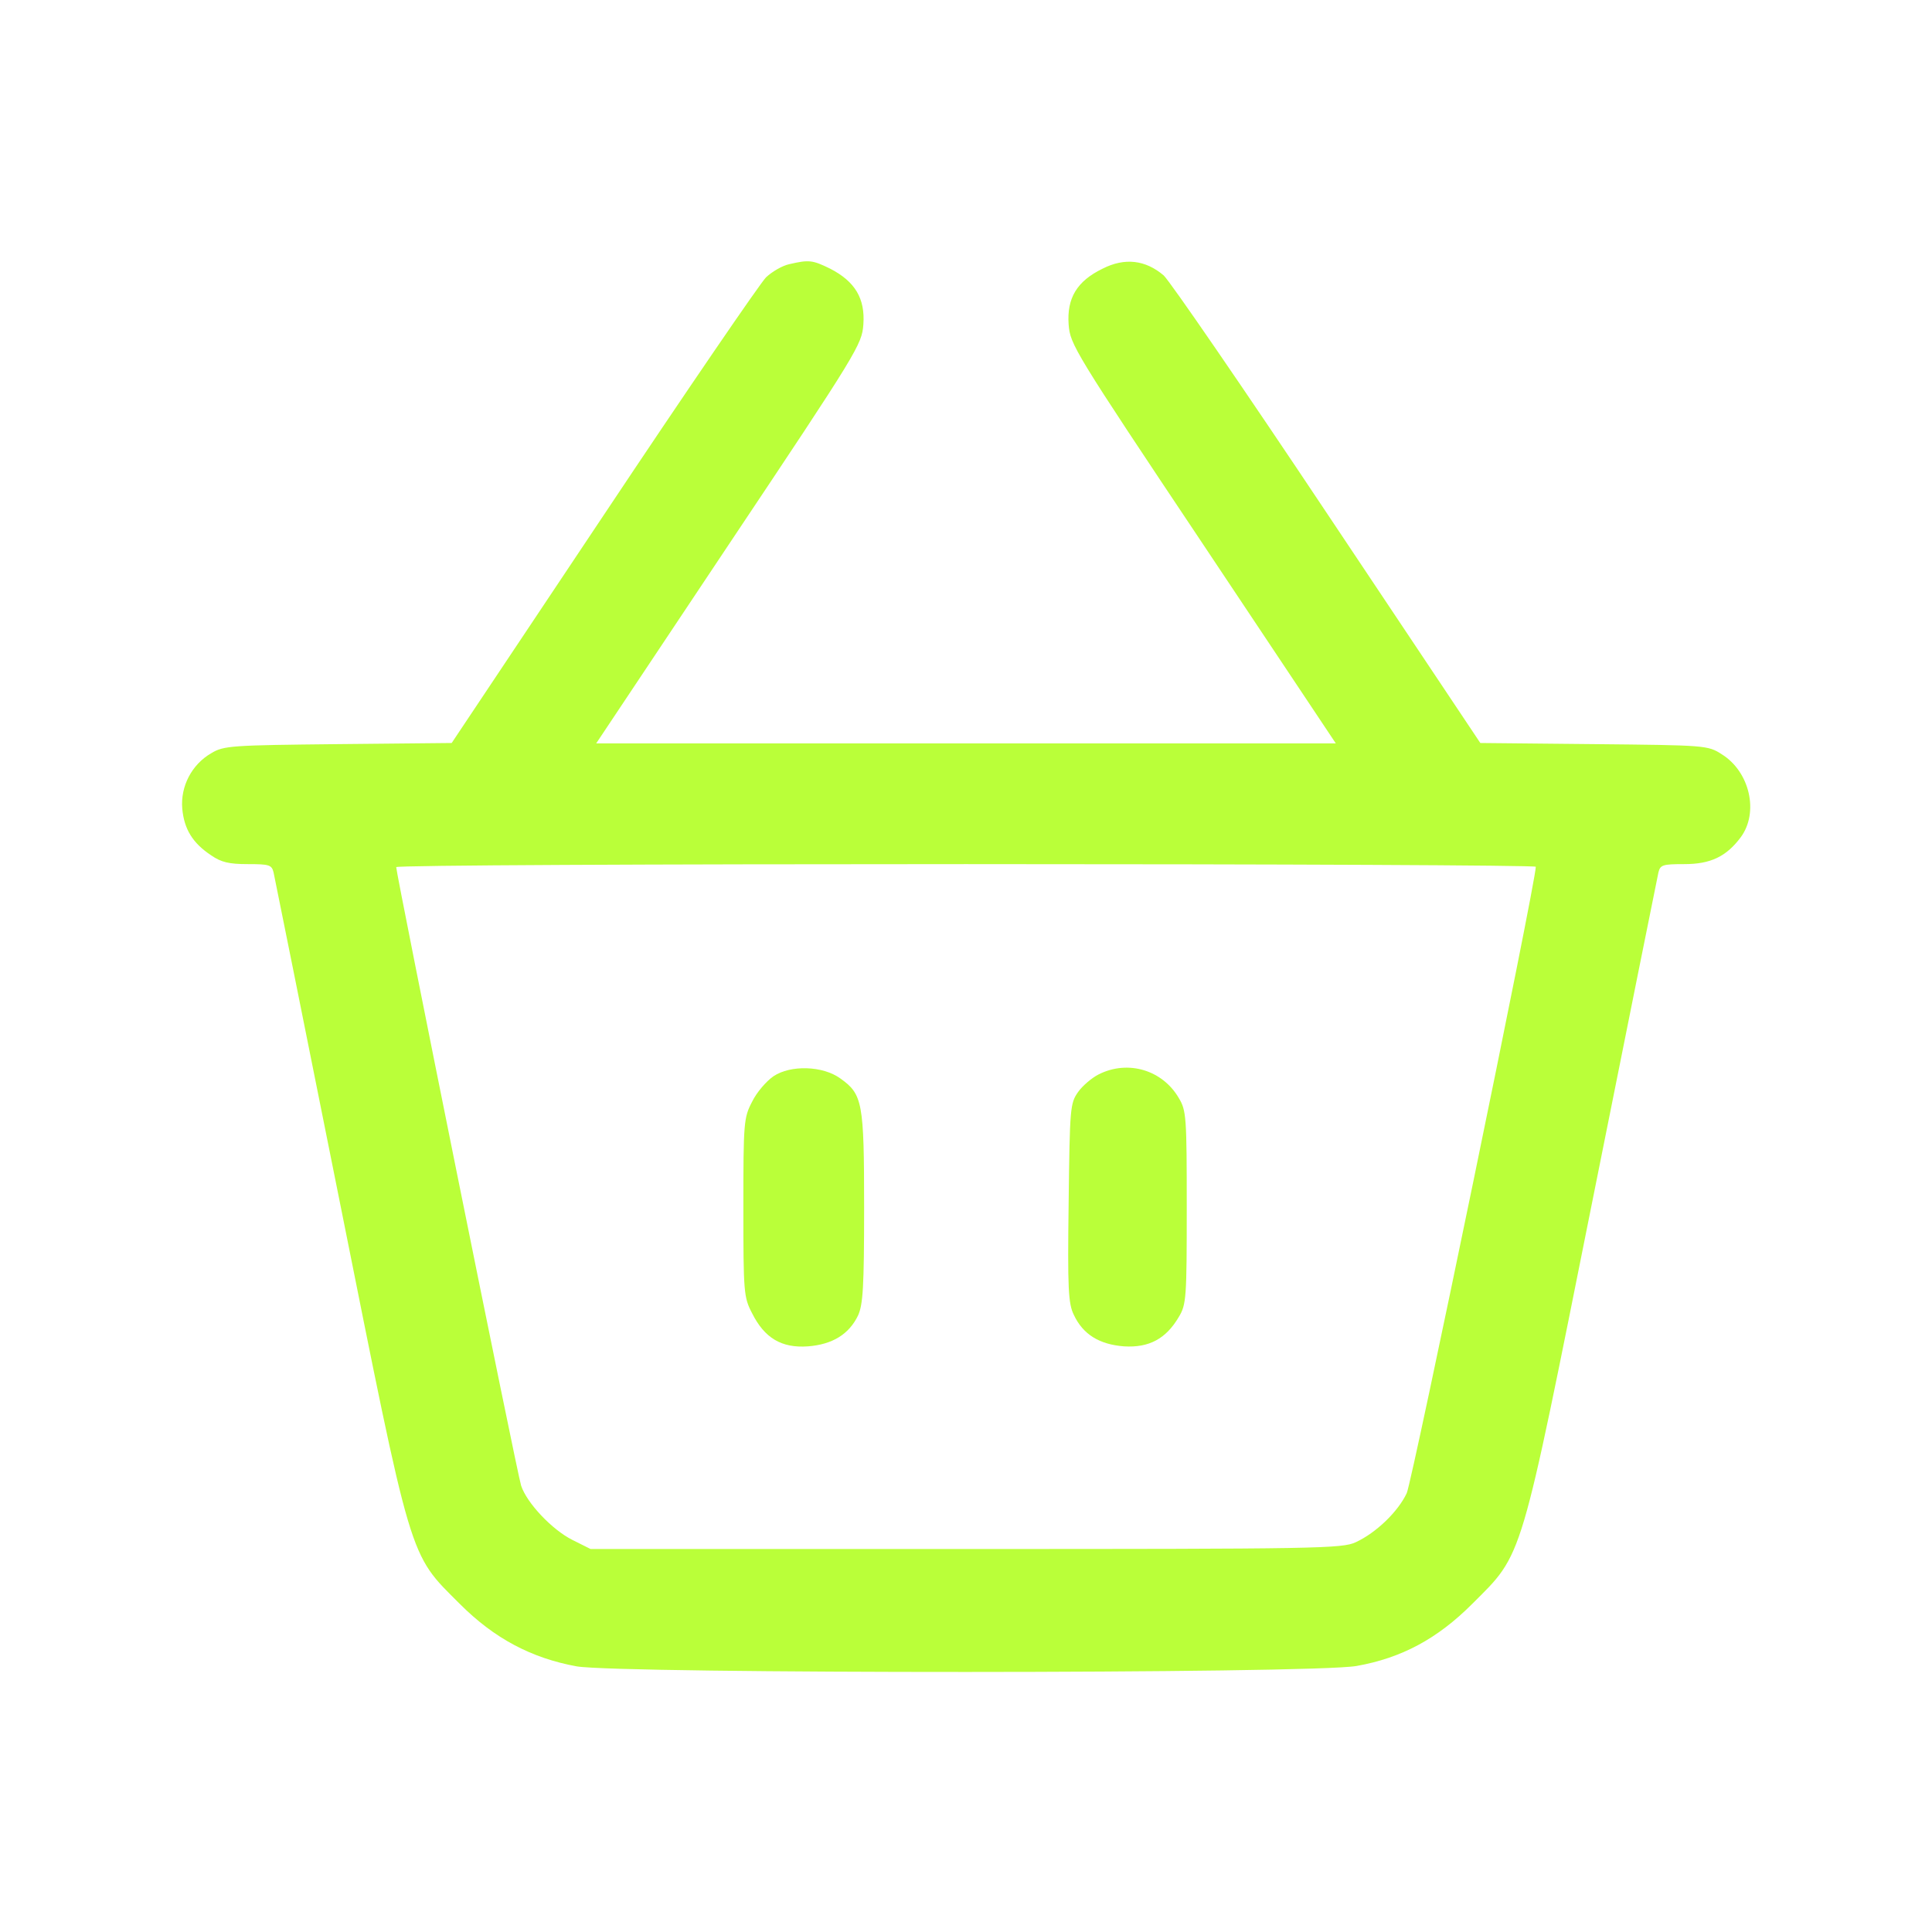 <?xml version="1.0" standalone="no"?>
<!DOCTYPE svg PUBLIC "-//W3C//DTD SVG 20010904//EN"
 "http://www.w3.org/TR/2001/REC-SVG-20010904/DTD/svg10.dtd">
<svg version="1.0" xmlns="http://www.w3.org/2000/svg"
 width="50px" height="50px" viewBox="0 0 512 512"
 preserveAspectRatio="xMidYMid meet">

<g transform="translate(0,512) scale(0.1,-0.1)"
fill="#baff39" stroke="none">
<path d="M2092 4420 c-19 -4 -46 -20 -62 -35 -15 -15 -209 -298 -430 -630
l-403 -604 -301 -3 c-283 -3 -303 -4 -336 -24 -52 -30 -82 -88 -77 -147 5 -54
27 -91 77 -124 26 -18 47 -23 96 -23 58 0 64 -2 69 -22 3 -13 81 -402 174
-866 195 -974 183 -936 320 -1073 91 -91 189 -143 309 -165 115 -20 1951 -20
2067 1 119 21 214 72 306 164 137 137 125 99 320 1073 93 464 171 853 174 866
5 20 11 22 69 22 69 0 111 20 149 71 49 66 24 174 -50 220 -37 24 -43 24 -339
27 l-301 3 -404 605 c-222 333 -418 618 -435 634 -48 41 -103 48 -162 18 -68
-33 -95 -78 -90 -148 4 -53 14 -70 356 -582 l352 -528 -980 0 -980 0 352 528
c342 512 352 529 356 582 5 69 -22 114 -88 148 -47 23 -56 24 -108 12z m1978
-1597 c0 -42 -327 -1627 -342 -1660 -23 -49 -81 -105 -135 -130 -36 -17 -101
-18 -1033 -18 l-995 0 -48 24 c-54 27 -121 98 -136 144 -10 29 -331 1621 -331
1639 0 5 680 8 1510 8 831 0 1510 -3 1510 -7z"/>
<path d="M2050 2268 c-19 -13 -45 -43 -57 -68 -22 -42 -23 -55 -23 -280 0
-225 1 -238 23 -280 33 -66 78 -93 148 -88 65 5 109 32 133 82 13 29 16 74 16
286 0 279 -4 300 -63 342 -47 34 -132 36 -177 6z"/>
<path d="M2912 2273 c-18 -9 -43 -30 -55 -47 -21 -30 -22 -41 -25 -294 -3
-228 -1 -267 14 -297 24 -51 67 -78 133 -83 66 -4 111 20 145 78 20 33 21 51
21 290 0 239 -1 257 -21 290 -43 74 -134 102 -212 63z"/>
</g>
</svg>
